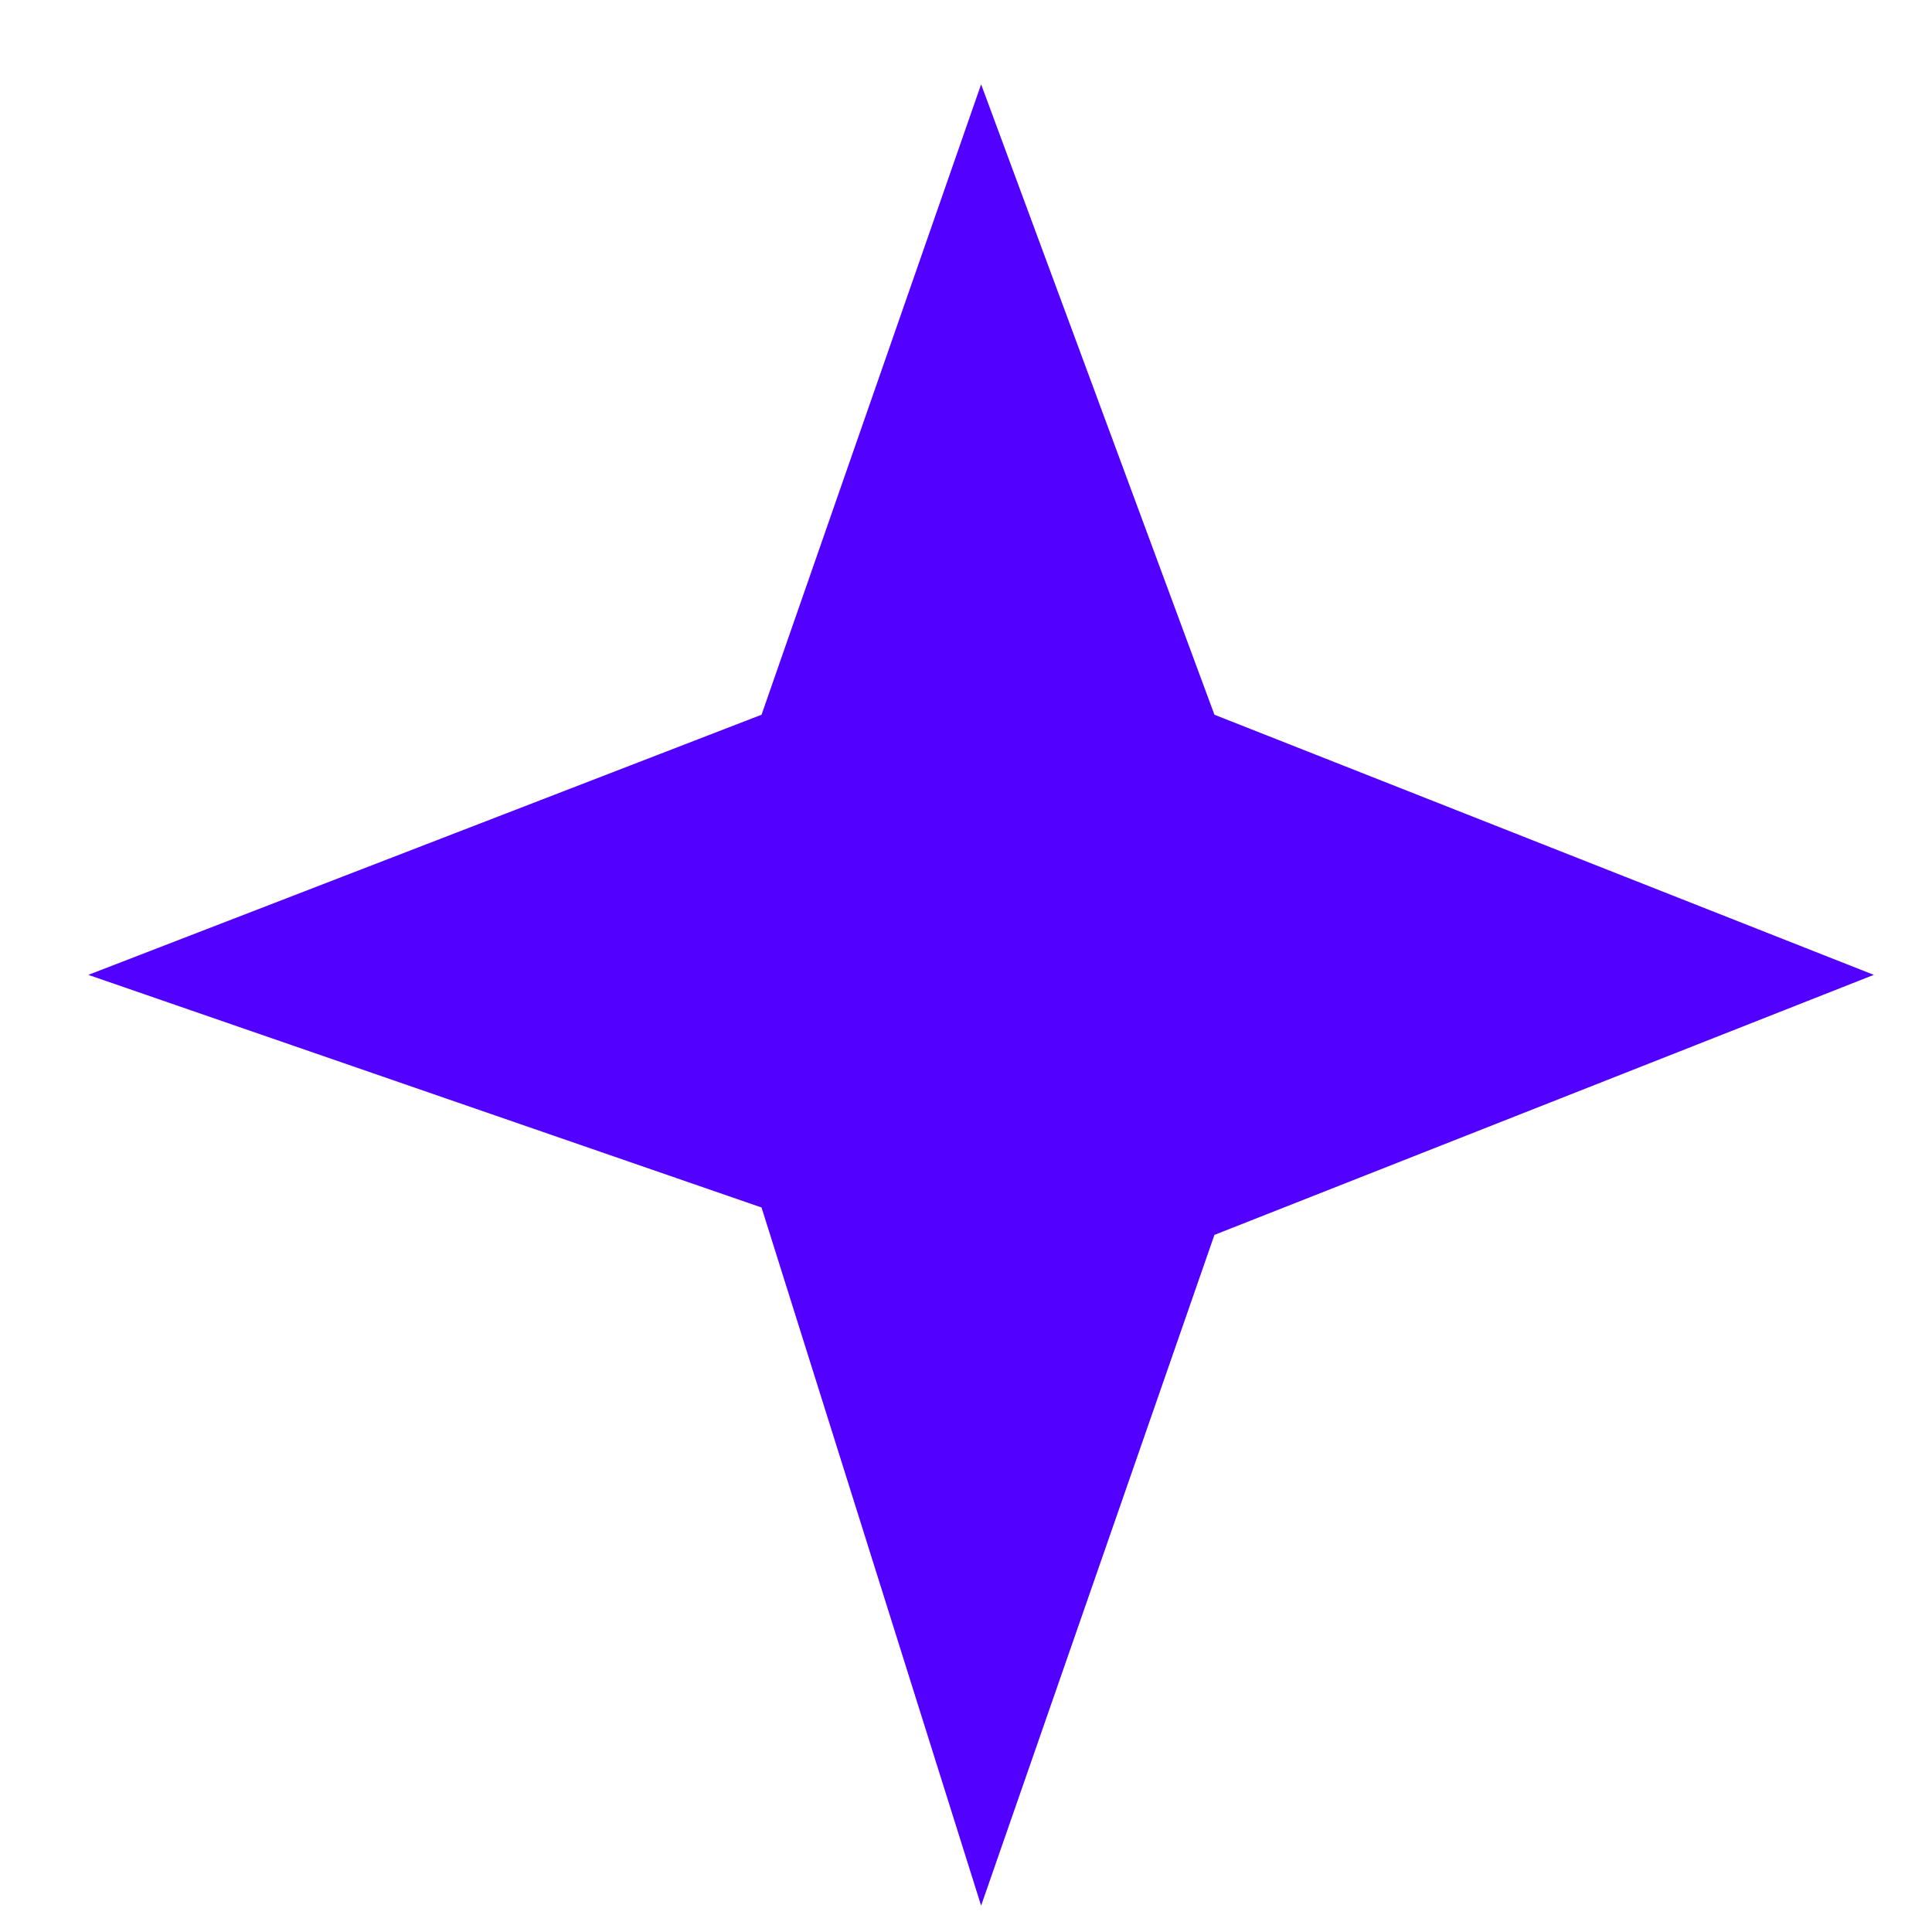 <svg width="17" height="17" viewBox="0 0 17 17" fill="none" xmlns="http://www.w3.org/2000/svg">
<path d="M8.633 0.742L10.686 6.289L16.488 8.578L10.686 10.866L8.633 16.768L6.701 10.625L0.777 8.578L6.701 6.289L8.633 0.742Z" fill="#5200FF"/>
</svg>
